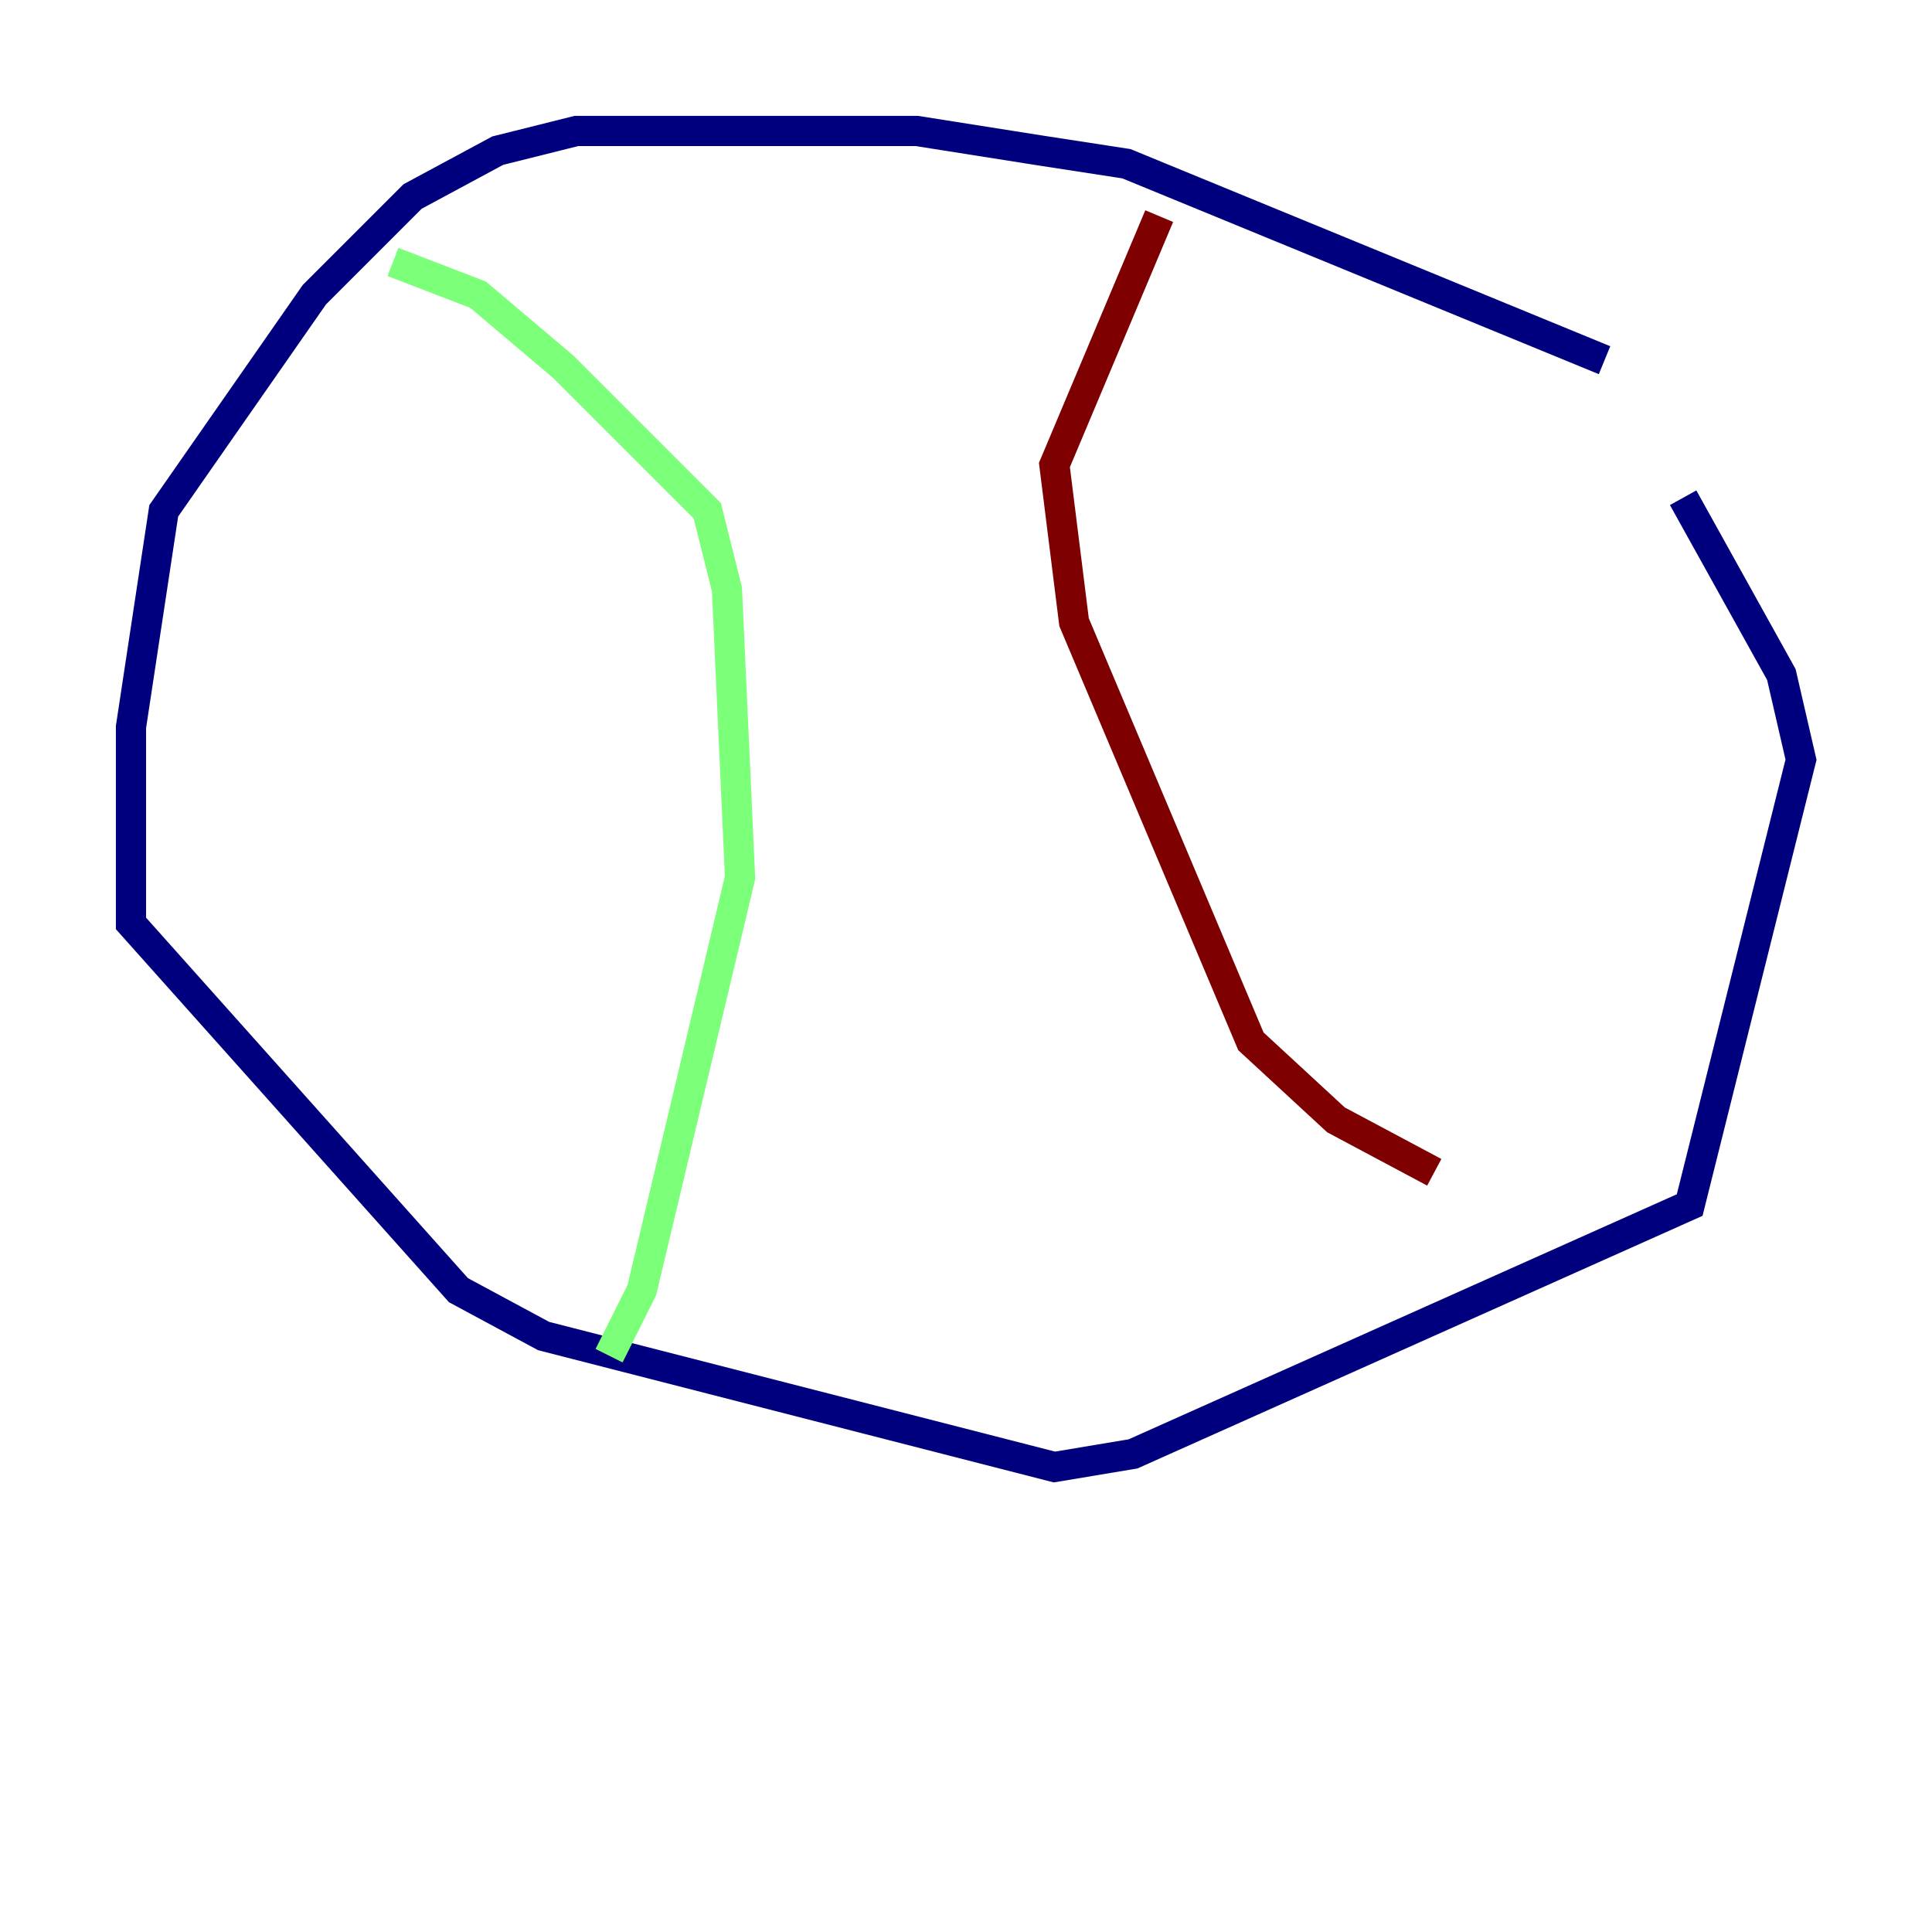 <?xml version="1.0" encoding="utf-8" ?>
<svg baseProfile="tiny" height="128" version="1.2" viewBox="0,0,128,128" width="128" xmlns="http://www.w3.org/2000/svg" xmlns:ev="http://www.w3.org/2001/xml-events" xmlns:xlink="http://www.w3.org/1999/xlink"><defs /><polyline fill="none" points="106.305,23.864 74.63,10.848 68.99,9.98 60.746,8.678 38.183,8.678 32.976,9.98 27.336,13.017 20.827,19.525 10.848,33.844 8.678,48.163 8.678,61.18 30.373,85.478 36.014,88.515 69.858,97.193 75.064,96.325 111.946,79.837 119.322,50.332 118.02,44.691 111.512,32.976" stroke="#00007f" stroke-width="2" /><polyline fill="none" points="26.034,17.356 31.675,19.525 37.315,24.298 46.861,33.844 48.163,39.051 49.031,58.142 42.522,85.478 40.352,89.817" stroke="#7cff79" stroke-width="2" /><polyline fill="none" points="76.8,14.319 69.858,30.807 71.159,41.22 82.875,68.99 88.515,74.197 95.024,77.668" stroke="#7f0000" stroke-width="2" /></svg>